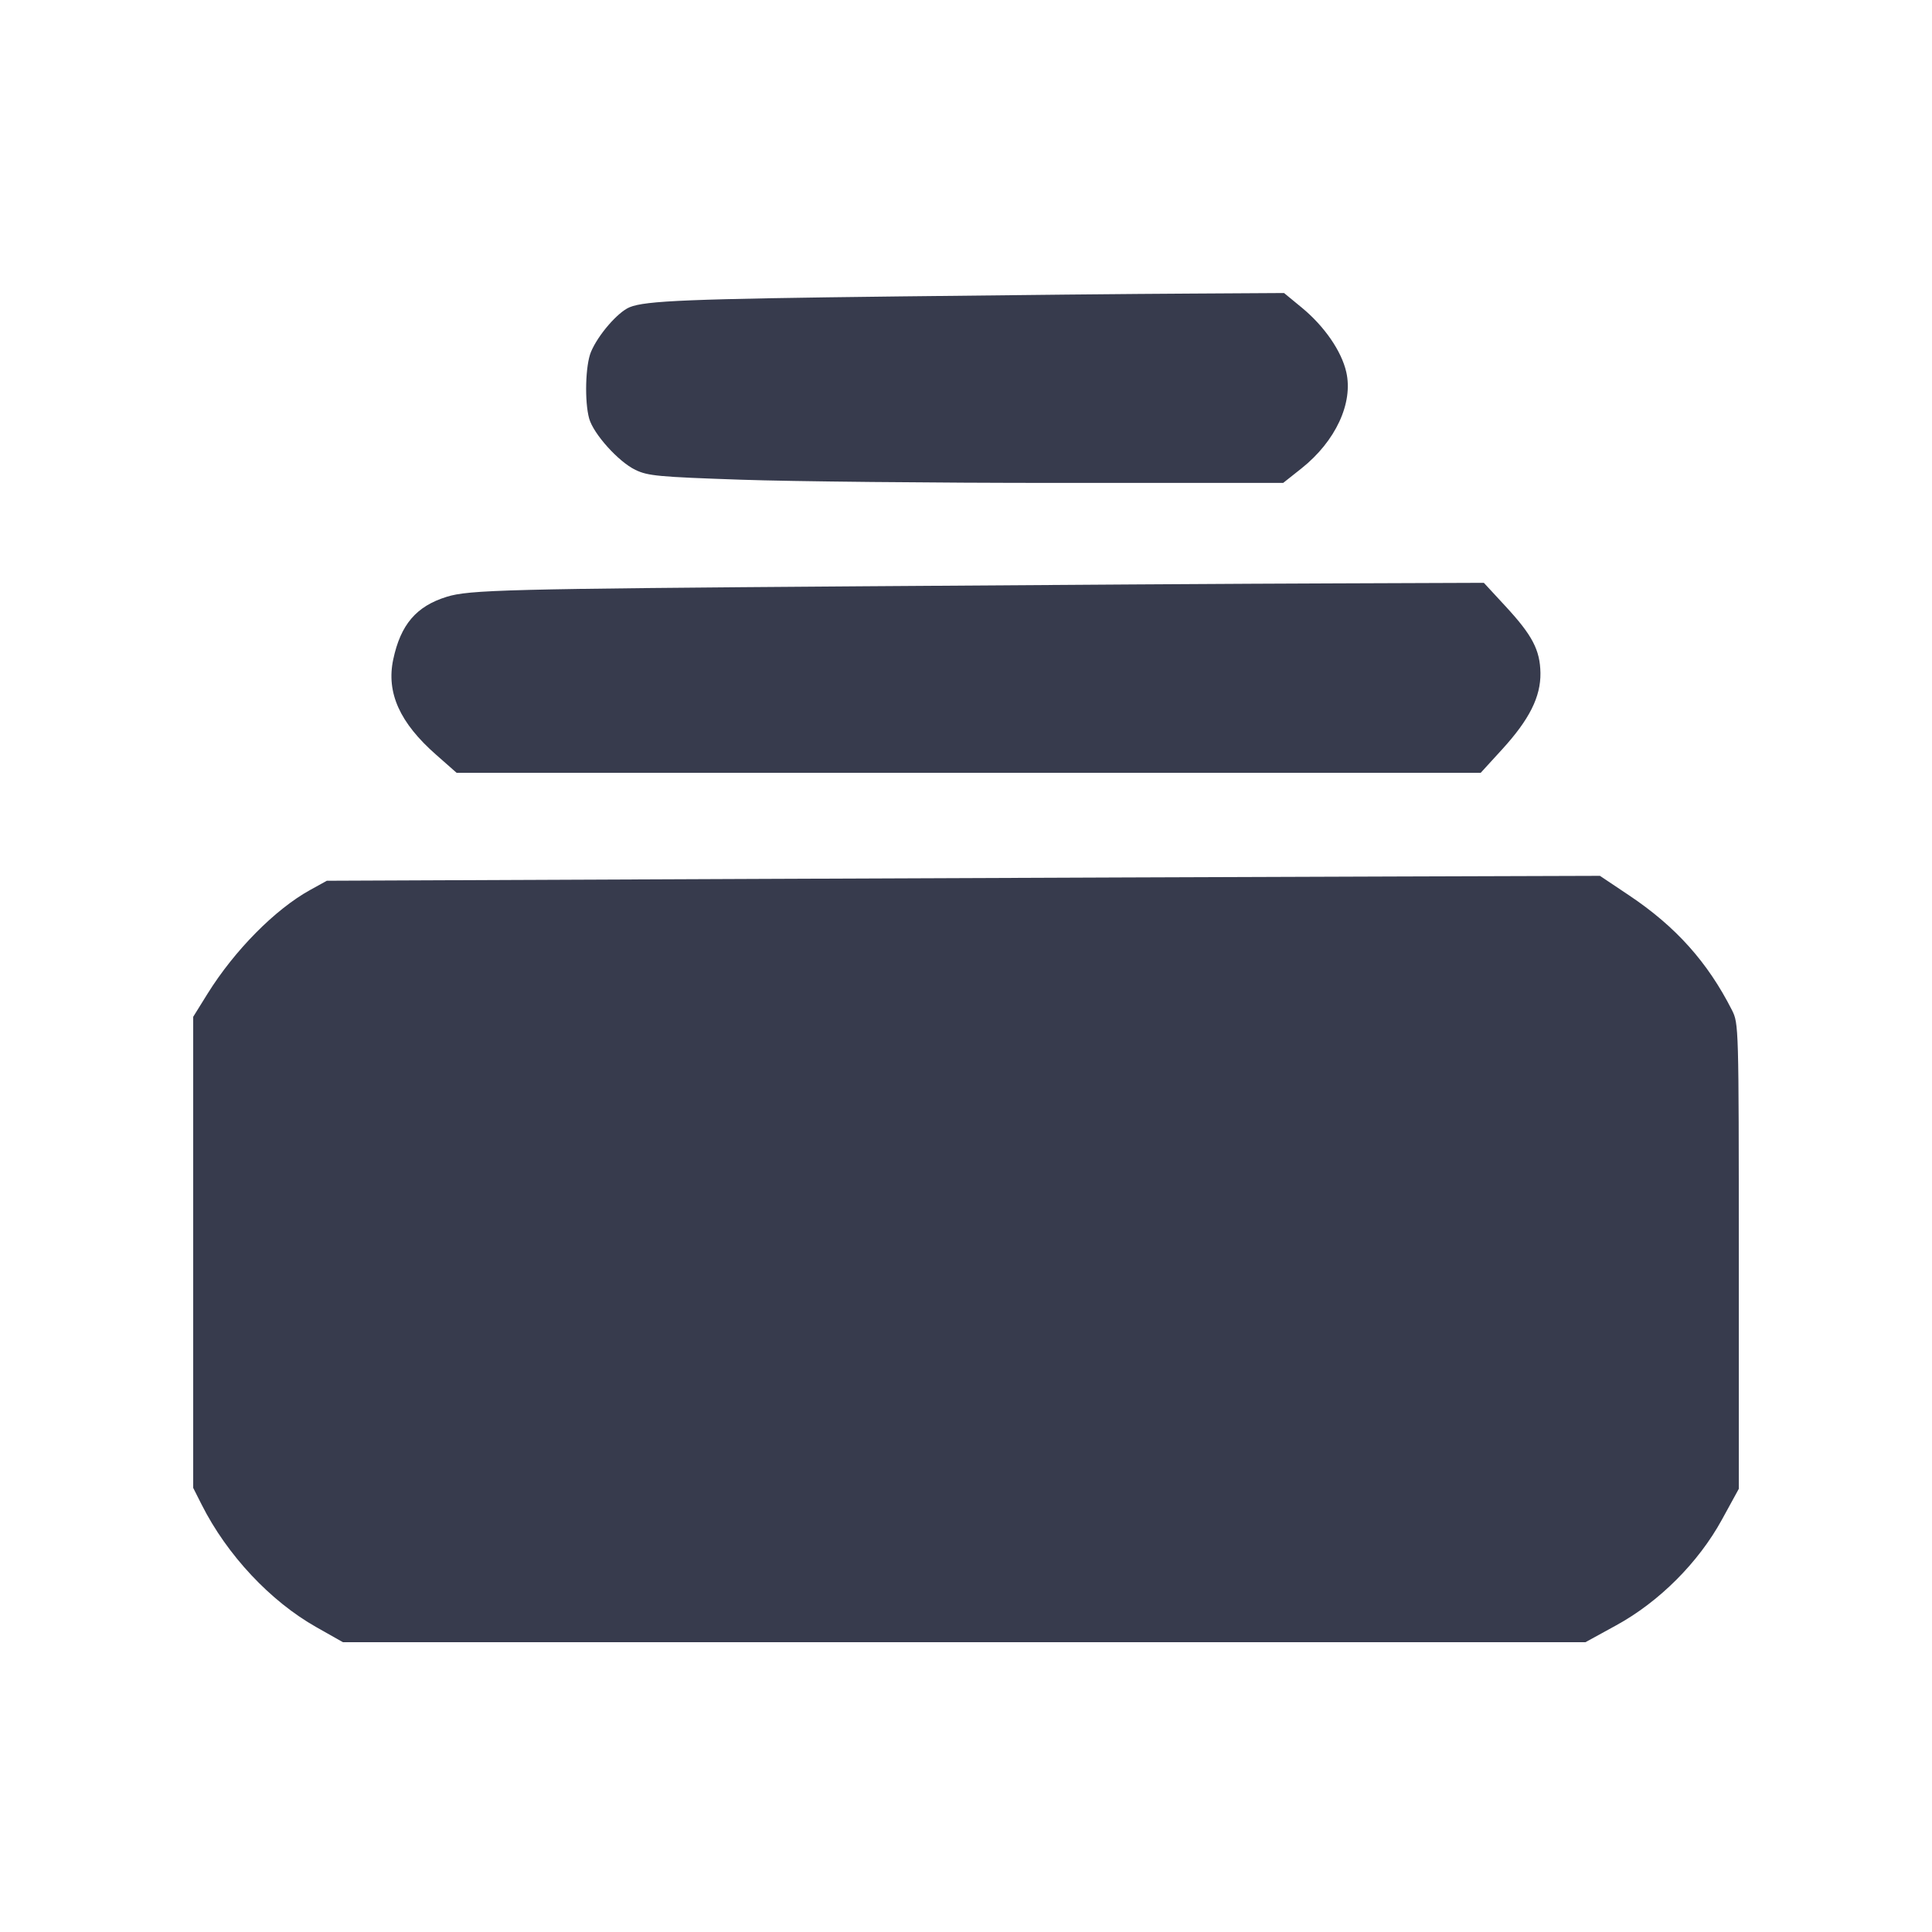<svg width="24" height="24" viewBox="0 0 24 24" fill="none" xmlns="http://www.w3.org/2000/svg"><path d="M11.180 3.682 C 8.559 3.713,8.017 3.735,7.820 3.817 C 7.673 3.879,7.429 4.161,7.341 4.372 C 7.272 4.537,7.260 4.988,7.319 5.200 C 7.373 5.391,7.682 5.735,7.893 5.837 C 8.049 5.912,8.178 5.924,9.203 5.959 C 9.828 5.981,11.600 5.999,13.140 5.999 L 15.940 5.999 16.167 5.819 C 16.591 5.482,16.812 5.007,16.724 4.622 C 16.665 4.361,16.451 4.052,16.172 3.822 L 15.951 3.640 14.785 3.647 C 14.144 3.650,12.522 3.666,11.180 3.682 M10.700 7.283 C 6.281 7.315,5.827 7.327,5.548 7.414 C 5.171 7.531,4.977 7.759,4.885 8.191 C 4.797 8.605,4.966 8.980,5.419 9.377 L 5.672 9.600 12.033 9.600 L 18.394 9.600 18.659 9.310 C 18.999 8.938,19.140 8.656,19.136 8.360 C 19.131 8.074,19.036 7.892,18.700 7.529 L 18.433 7.240 16.566 7.247 C 15.540 7.250,12.900 7.267,10.700 7.283 M9.440 10.918 L 4.060 10.941 3.852 11.056 C 3.419 11.295,2.915 11.804,2.579 12.343 L 2.400 12.631 2.400 15.557 L 2.400 18.483 2.505 18.691 C 2.820 19.316,3.358 19.891,3.931 20.214 L 4.260 20.400 11.978 20.400 L 19.695 20.400 20.078 20.190 C 20.611 19.898,21.098 19.411,21.390 18.878 L 21.600 18.495 21.600 15.606 C 21.600 12.737,21.599 12.716,21.515 12.548 C 21.212 11.951,20.817 11.510,20.235 11.121 L 19.875 10.880 17.347 10.888 C 15.957 10.892,12.399 10.906,9.440 10.918 " fill="#373B4D" stroke="none" fill-rule="evenodd"></path></svg>